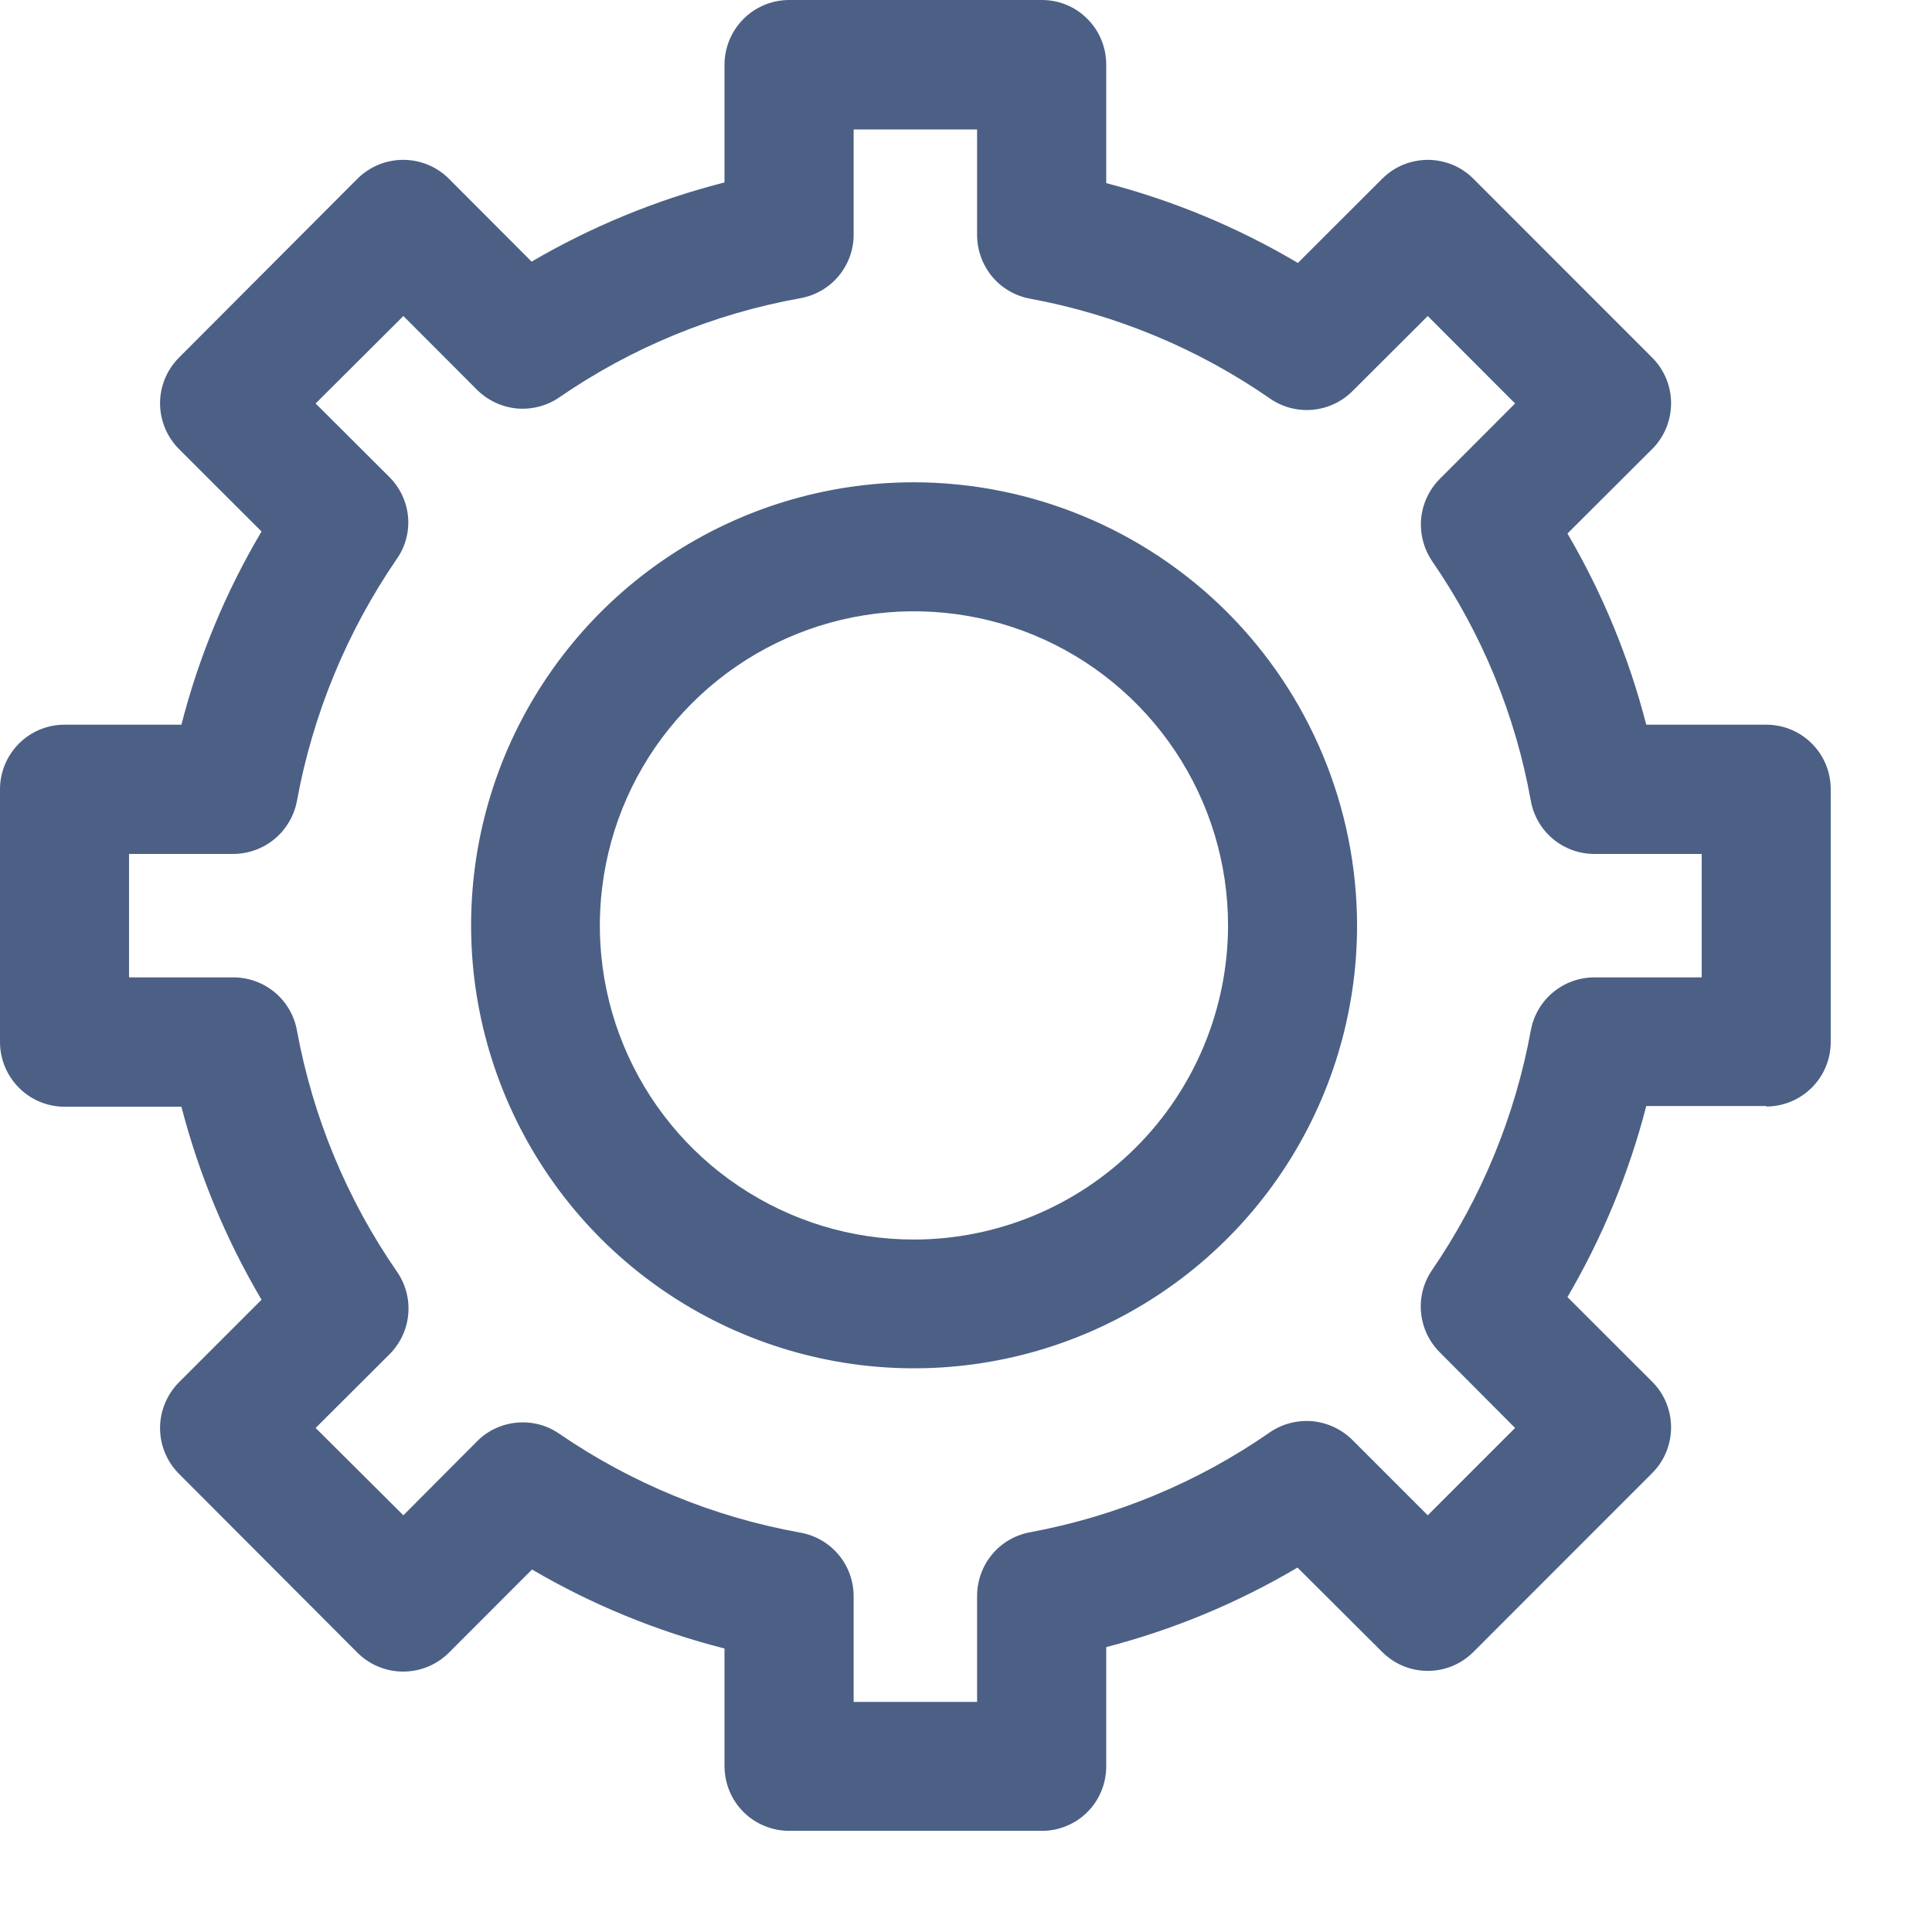 <svg width="19" height="19" viewBox="0 0 19 19" fill="none" xmlns="http://www.w3.org/2000/svg">
<path fill-rule="evenodd" clip-rule="evenodd" d="M17.372 10.882C17.54 10.881 17.701 10.814 17.819 10.695C17.938 10.576 18.004 10.415 18.004 10.247V7.761C18.004 7.593 17.938 7.432 17.819 7.313C17.7 7.194 17.54 7.127 17.372 7.127H16.19C16.02 6.467 15.759 5.834 15.415 5.247L16.249 4.415C16.368 4.296 16.434 4.134 16.434 3.966C16.434 3.798 16.368 3.637 16.249 3.518L14.49 1.758C14.431 1.699 14.361 1.652 14.284 1.62C14.207 1.589 14.125 1.572 14.041 1.572C13.958 1.572 13.876 1.589 13.799 1.62C13.722 1.652 13.652 1.699 13.593 1.758L12.764 2.586C12.175 2.237 11.541 1.973 10.879 1.801V0.635C10.879 0.551 10.863 0.469 10.831 0.392C10.8 0.315 10.753 0.245 10.694 0.186C10.636 0.127 10.566 0.08 10.489 0.048C10.412 0.016 10.329 -5.52805e-05 10.246 5.54479e-07H7.762C7.594 -0 7.432 0.066 7.312 0.186C7.193 0.305 7.126 0.466 7.125 0.635V1.794C6.46 1.964 5.821 2.226 5.228 2.573L4.415 1.758C4.296 1.639 4.134 1.572 3.965 1.572C3.796 1.572 3.634 1.639 3.515 1.758L1.759 3.518C1.641 3.637 1.574 3.798 1.574 3.966C1.574 4.134 1.641 4.296 1.759 4.415L2.572 5.227C2.221 5.819 1.955 6.459 1.784 7.127H0.637C0.468 7.126 0.306 7.193 0.187 7.312C0.068 7.431 0 7.593 0 7.761V10.249C0 10.333 0.017 10.415 0.049 10.492C0.081 10.569 0.128 10.639 0.187 10.698C0.246 10.757 0.316 10.804 0.393 10.836C0.471 10.868 0.553 10.884 0.637 10.884H1.784C1.957 11.55 2.222 12.189 2.572 12.782L1.759 13.595C1.641 13.715 1.574 13.876 1.574 14.044C1.574 14.213 1.641 14.374 1.759 14.493L3.515 16.253C3.634 16.372 3.796 16.439 3.965 16.439C4.134 16.439 4.296 16.372 4.415 16.253L5.232 15.435C5.824 15.782 6.461 16.043 7.125 16.212V17.371C7.126 17.454 7.142 17.537 7.174 17.614C7.206 17.691 7.253 17.761 7.312 17.82C7.371 17.879 7.442 17.926 7.519 17.957C7.596 17.989 7.679 18.006 7.762 18.005H10.246C10.329 18.006 10.412 17.989 10.489 17.957C10.566 17.925 10.636 17.879 10.694 17.82C10.753 17.761 10.8 17.691 10.831 17.614C10.863 17.537 10.879 17.454 10.879 17.371V16.198C11.539 16.027 12.172 15.764 12.76 15.416L13.593 16.246C13.652 16.305 13.722 16.352 13.799 16.384C13.876 16.416 13.958 16.432 14.041 16.432C14.125 16.432 14.207 16.416 14.284 16.384C14.361 16.352 14.431 16.305 14.49 16.246L16.249 14.486C16.368 14.367 16.434 14.206 16.434 14.038C16.434 13.869 16.368 13.708 16.249 13.589L15.415 12.756C15.759 12.168 16.02 11.536 16.19 10.877H17.372V10.882ZM15.055 10.132C14.9 10.978 14.569 11.781 14.083 12.491C13.999 12.613 13.961 12.761 13.975 12.908C13.989 13.056 14.054 13.194 14.159 13.299L14.9 14.043L14.041 14.902L13.3 14.161C13.194 14.056 13.055 13.991 12.907 13.977C12.759 13.964 12.61 14.002 12.487 14.087C11.78 14.578 10.976 14.912 10.129 15.069C9.983 15.096 9.851 15.173 9.756 15.287C9.662 15.401 9.61 15.544 9.609 15.693V16.737H8.395V15.698C8.395 15.549 8.343 15.405 8.248 15.291C8.153 15.177 8.021 15.1 7.875 15.073C7.023 14.921 6.214 14.589 5.5 14.1C5.378 14.015 5.23 13.977 5.082 13.991C4.935 14.004 4.796 14.069 4.692 14.174L3.967 14.902L3.104 14.043L3.833 13.316C3.937 13.211 4.002 13.072 4.015 12.924C4.028 12.776 3.989 12.629 3.904 12.506C3.411 11.794 3.076 10.984 2.92 10.132C2.893 9.986 2.816 9.854 2.702 9.759C2.588 9.664 2.444 9.612 2.296 9.612H1.269V8.398H2.296C2.444 8.397 2.587 8.345 2.701 8.25C2.815 8.155 2.892 8.024 2.92 7.878C3.076 7.026 3.41 6.215 3.9 5.5C3.986 5.379 4.026 5.231 4.013 5.083C4 4.935 3.934 4.796 3.829 4.691L3.104 3.968L3.967 3.108L4.692 3.834C4.797 3.938 4.935 4.003 5.082 4.017C5.23 4.03 5.378 3.992 5.5 3.908C6.213 3.417 7.023 3.084 7.875 2.932C8.021 2.905 8.153 2.828 8.248 2.714C8.343 2.6 8.395 2.456 8.395 2.308V1.273H9.609V2.313C9.61 2.461 9.662 2.605 9.756 2.719C9.851 2.833 9.983 2.91 10.129 2.937C10.977 3.094 11.783 3.429 12.492 3.921C12.614 4.005 12.761 4.043 12.909 4.03C13.057 4.016 13.195 3.952 13.3 3.847L14.041 3.108L14.9 3.968L14.159 4.71C14.055 4.815 13.99 4.953 13.976 5.1C13.963 5.247 14.001 5.395 14.083 5.517C14.572 6.226 14.904 7.031 15.055 7.878C15.082 8.024 15.159 8.156 15.273 8.251C15.387 8.346 15.531 8.398 15.679 8.398H16.735V9.612H15.679C15.531 9.612 15.387 9.664 15.273 9.759C15.159 9.854 15.082 9.986 15.055 10.132ZM8.985 4.743C8.124 4.744 7.282 5 6.566 5.479C5.85 5.958 5.293 6.639 4.963 7.435C4.634 8.232 4.549 9.107 4.717 9.952C4.886 10.797 5.301 11.573 5.91 12.182C6.52 12.791 7.296 13.205 8.141 13.373C8.986 13.541 9.862 13.454 10.658 13.124C11.453 12.794 12.134 12.236 12.612 11.52C13.091 10.803 13.346 9.961 13.346 9.1C13.344 7.944 12.884 6.836 12.067 6.019C11.249 5.203 10.141 4.744 8.985 4.743ZM8.985 12.19C8.374 12.19 7.778 12.008 7.27 11.668C6.762 11.329 6.367 10.846 6.133 10.281C5.9 9.717 5.839 9.096 5.959 8.497C6.078 7.898 6.372 7.348 6.805 6.916C7.237 6.484 7.787 6.19 8.386 6.071C8.985 5.952 9.606 6.013 10.171 6.247C10.735 6.481 11.217 6.877 11.556 7.385C11.896 7.893 12.077 8.49 12.077 9.101C12.076 9.92 11.75 10.706 11.17 11.285C10.59 11.864 9.805 12.19 8.985 12.19Z" fill="#4C6085"/>
</svg>
